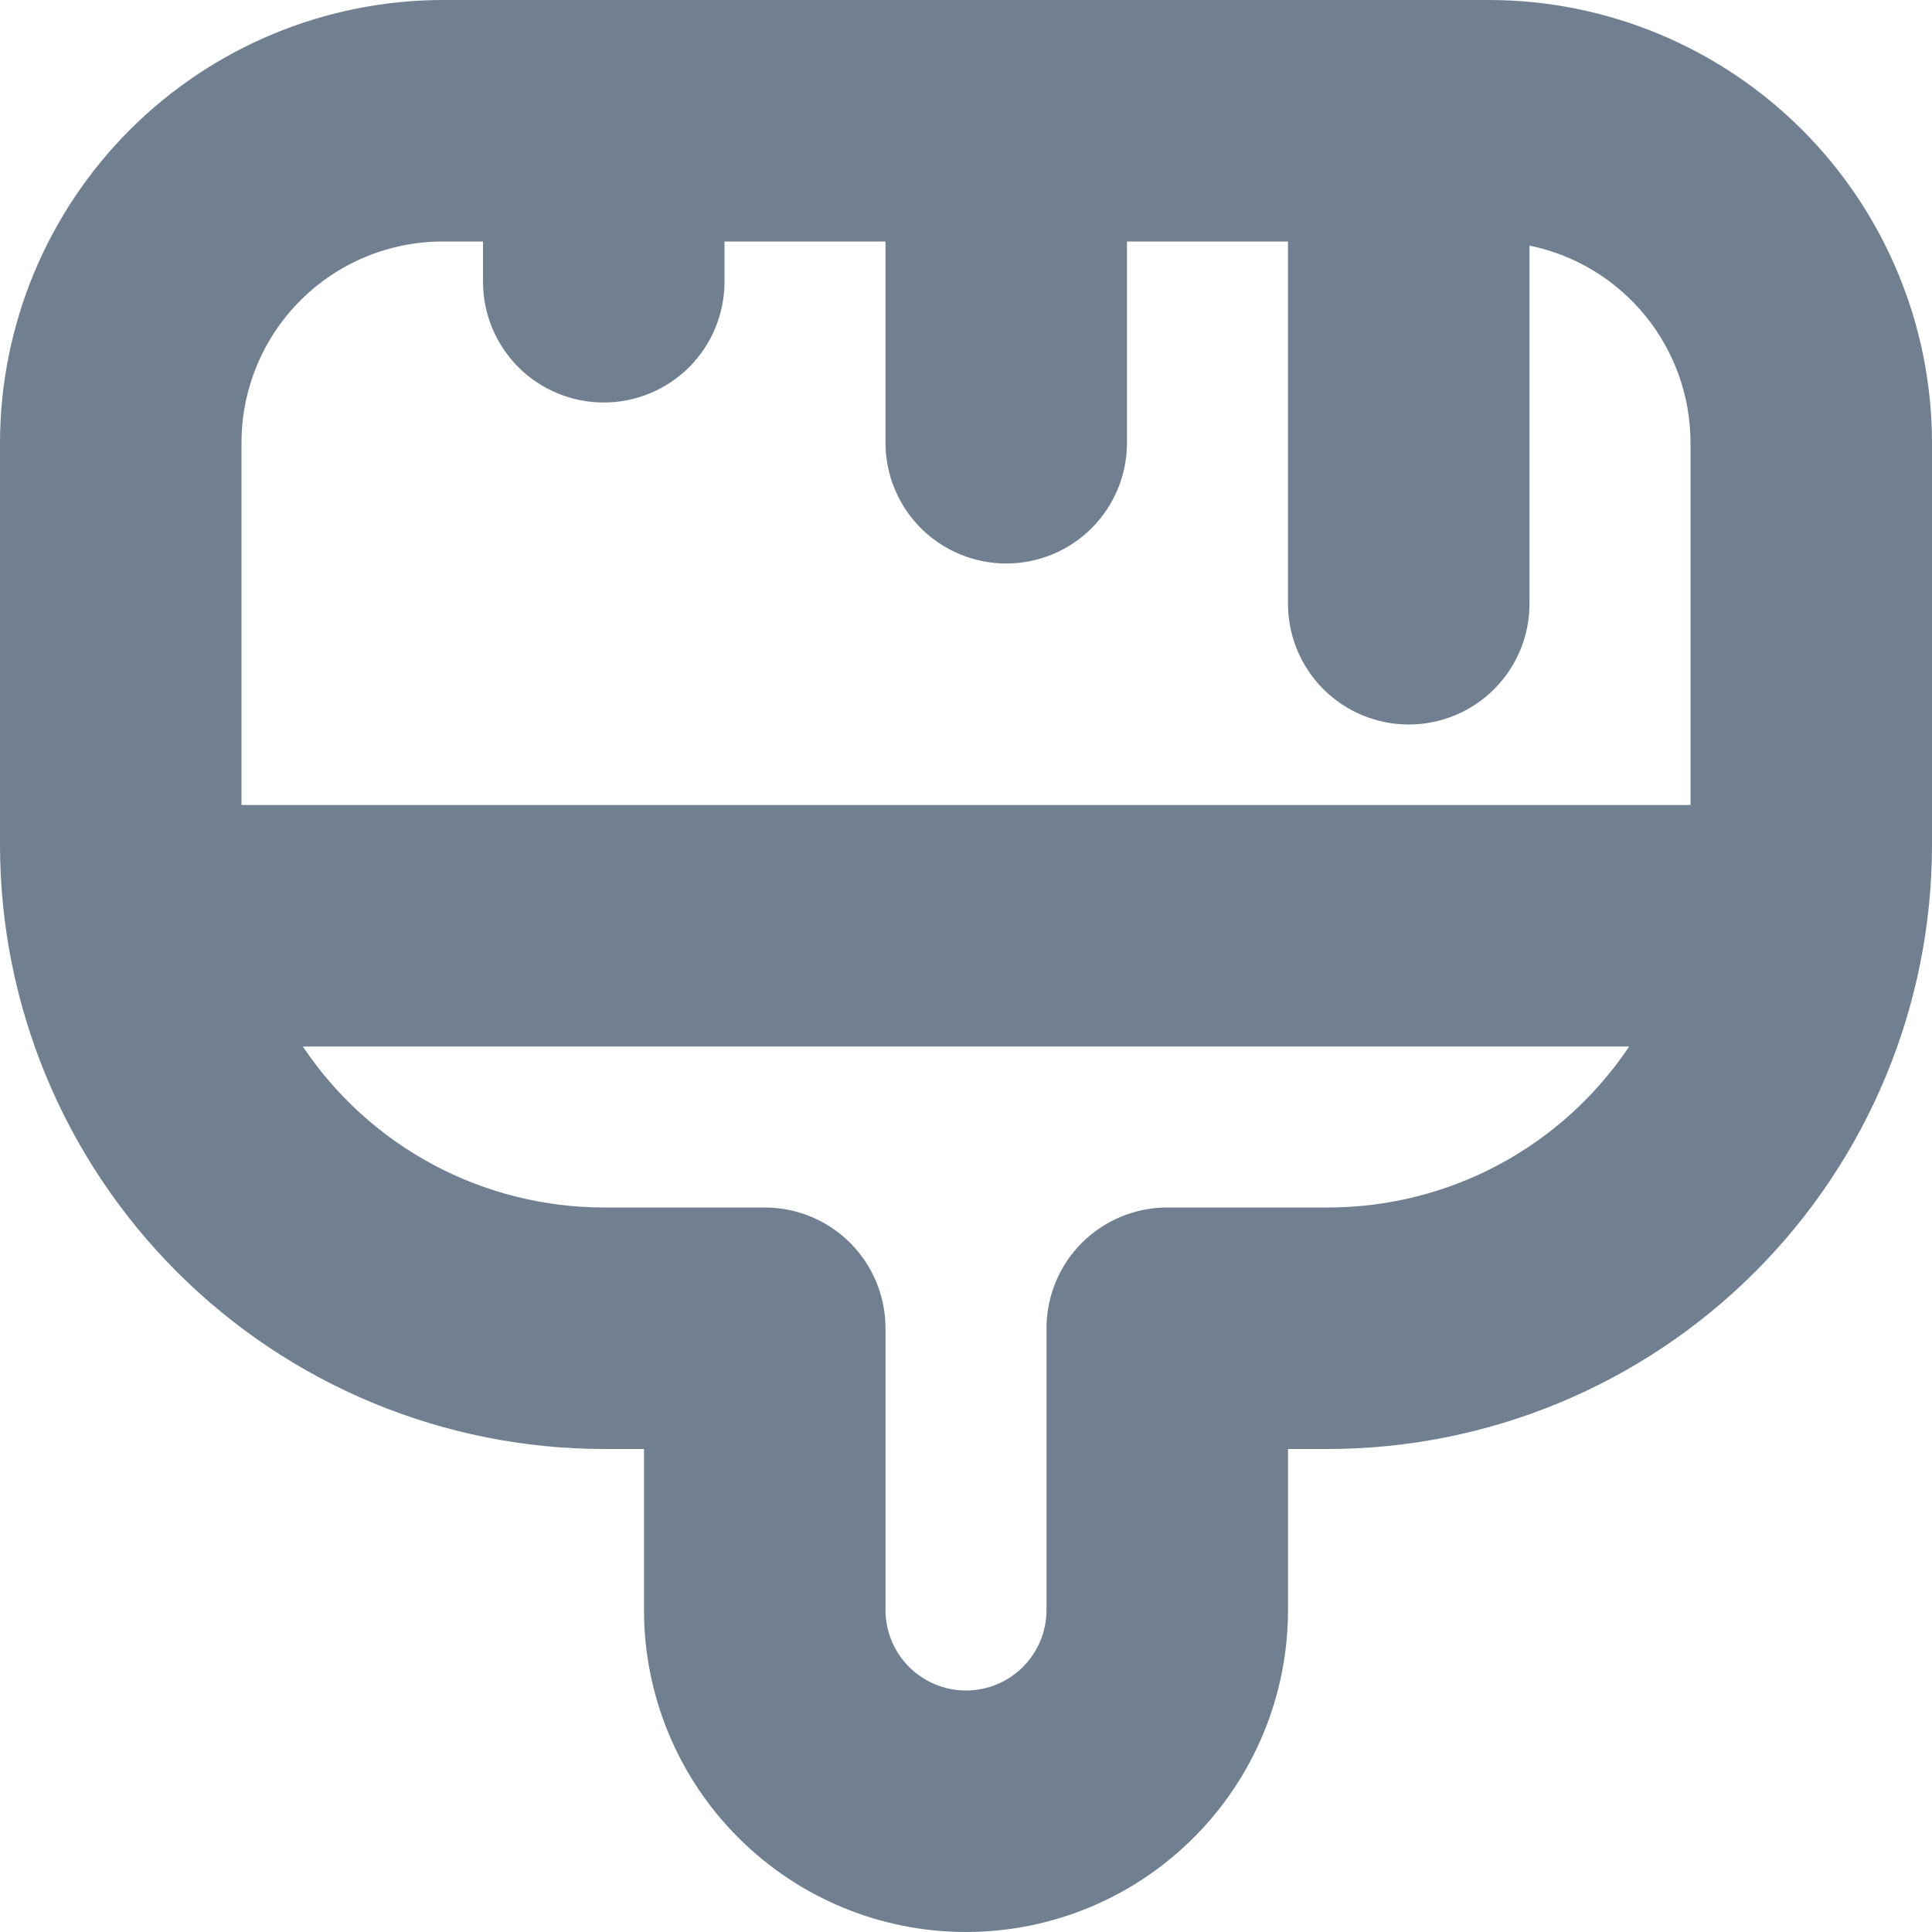 <svg width="24" height="24" viewBox="0 0 24 24" fill="none" xmlns="http://www.w3.org/2000/svg">
<g clip-path="url(#clip0_9_7117)">
<path d="M18.5 0H5.5C4.042 0.002 2.644 0.582 1.613 1.613C0.582 2.644 0.002 4.042 0 5.5L0 10.5C0.002 12.489 0.793 14.395 2.199 15.801C3.605 17.207 5.512 17.998 7.5 18H8V20C8 21.061 8.421 22.078 9.172 22.828C9.922 23.579 10.939 24 12 24C13.061 24 14.078 23.579 14.828 22.828C15.579 22.078 16 21.061 16 20V18H16.5C18.488 17.998 20.395 17.207 21.801 15.801C23.207 14.395 23.998 12.489 24 10.5V5.5C23.998 4.042 23.418 2.644 22.387 1.613C21.356 0.582 19.958 0.002 18.5 0V0ZM5.5 3H6V3.5C6 3.898 6.158 4.279 6.439 4.561C6.721 4.842 7.102 5 7.5 5C7.898 5 8.279 4.842 8.561 4.561C8.842 4.279 9 3.898 9 3.5V3H11V5.5C11 5.898 11.158 6.279 11.439 6.561C11.721 6.842 12.102 7 12.5 7C12.898 7 13.279 6.842 13.561 6.561C13.842 6.279 14 5.898 14 5.5V3H16V7.5C16 7.898 16.158 8.279 16.439 8.561C16.721 8.842 17.102 9 17.5 9C17.898 9 18.279 8.842 18.561 8.561C18.842 8.279 19 7.898 19 7.5V3.051C19.564 3.166 20.072 3.473 20.436 3.919C20.801 4.365 21 4.924 21 5.5V10H3V5.5C3 4.837 3.263 4.201 3.732 3.732C4.201 3.263 4.837 3 5.5 3ZM16.5 15H14.5C14.102 15 13.721 15.158 13.439 15.439C13.158 15.721 13 16.102 13 16.5V20C13 20.265 12.895 20.52 12.707 20.707C12.52 20.895 12.265 21 12 21C11.735 21 11.48 20.895 11.293 20.707C11.105 20.52 11 20.265 11 20V16.5C11 16.102 10.842 15.721 10.561 15.439C10.279 15.158 9.898 15 9.5 15H7.5C6.761 14.999 6.033 14.817 5.381 14.468C4.729 14.119 4.173 13.615 3.762 13H20.238C19.827 13.615 19.271 14.119 18.619 14.468C17.967 14.817 17.239 14.999 16.5 15Z" fill="#708090"/>
</g>
<defs>
<clipPath id="clip0_9_7117">
<rect width="24" height="24" fill="white"/>
</clipPath>
</defs>
</svg>
